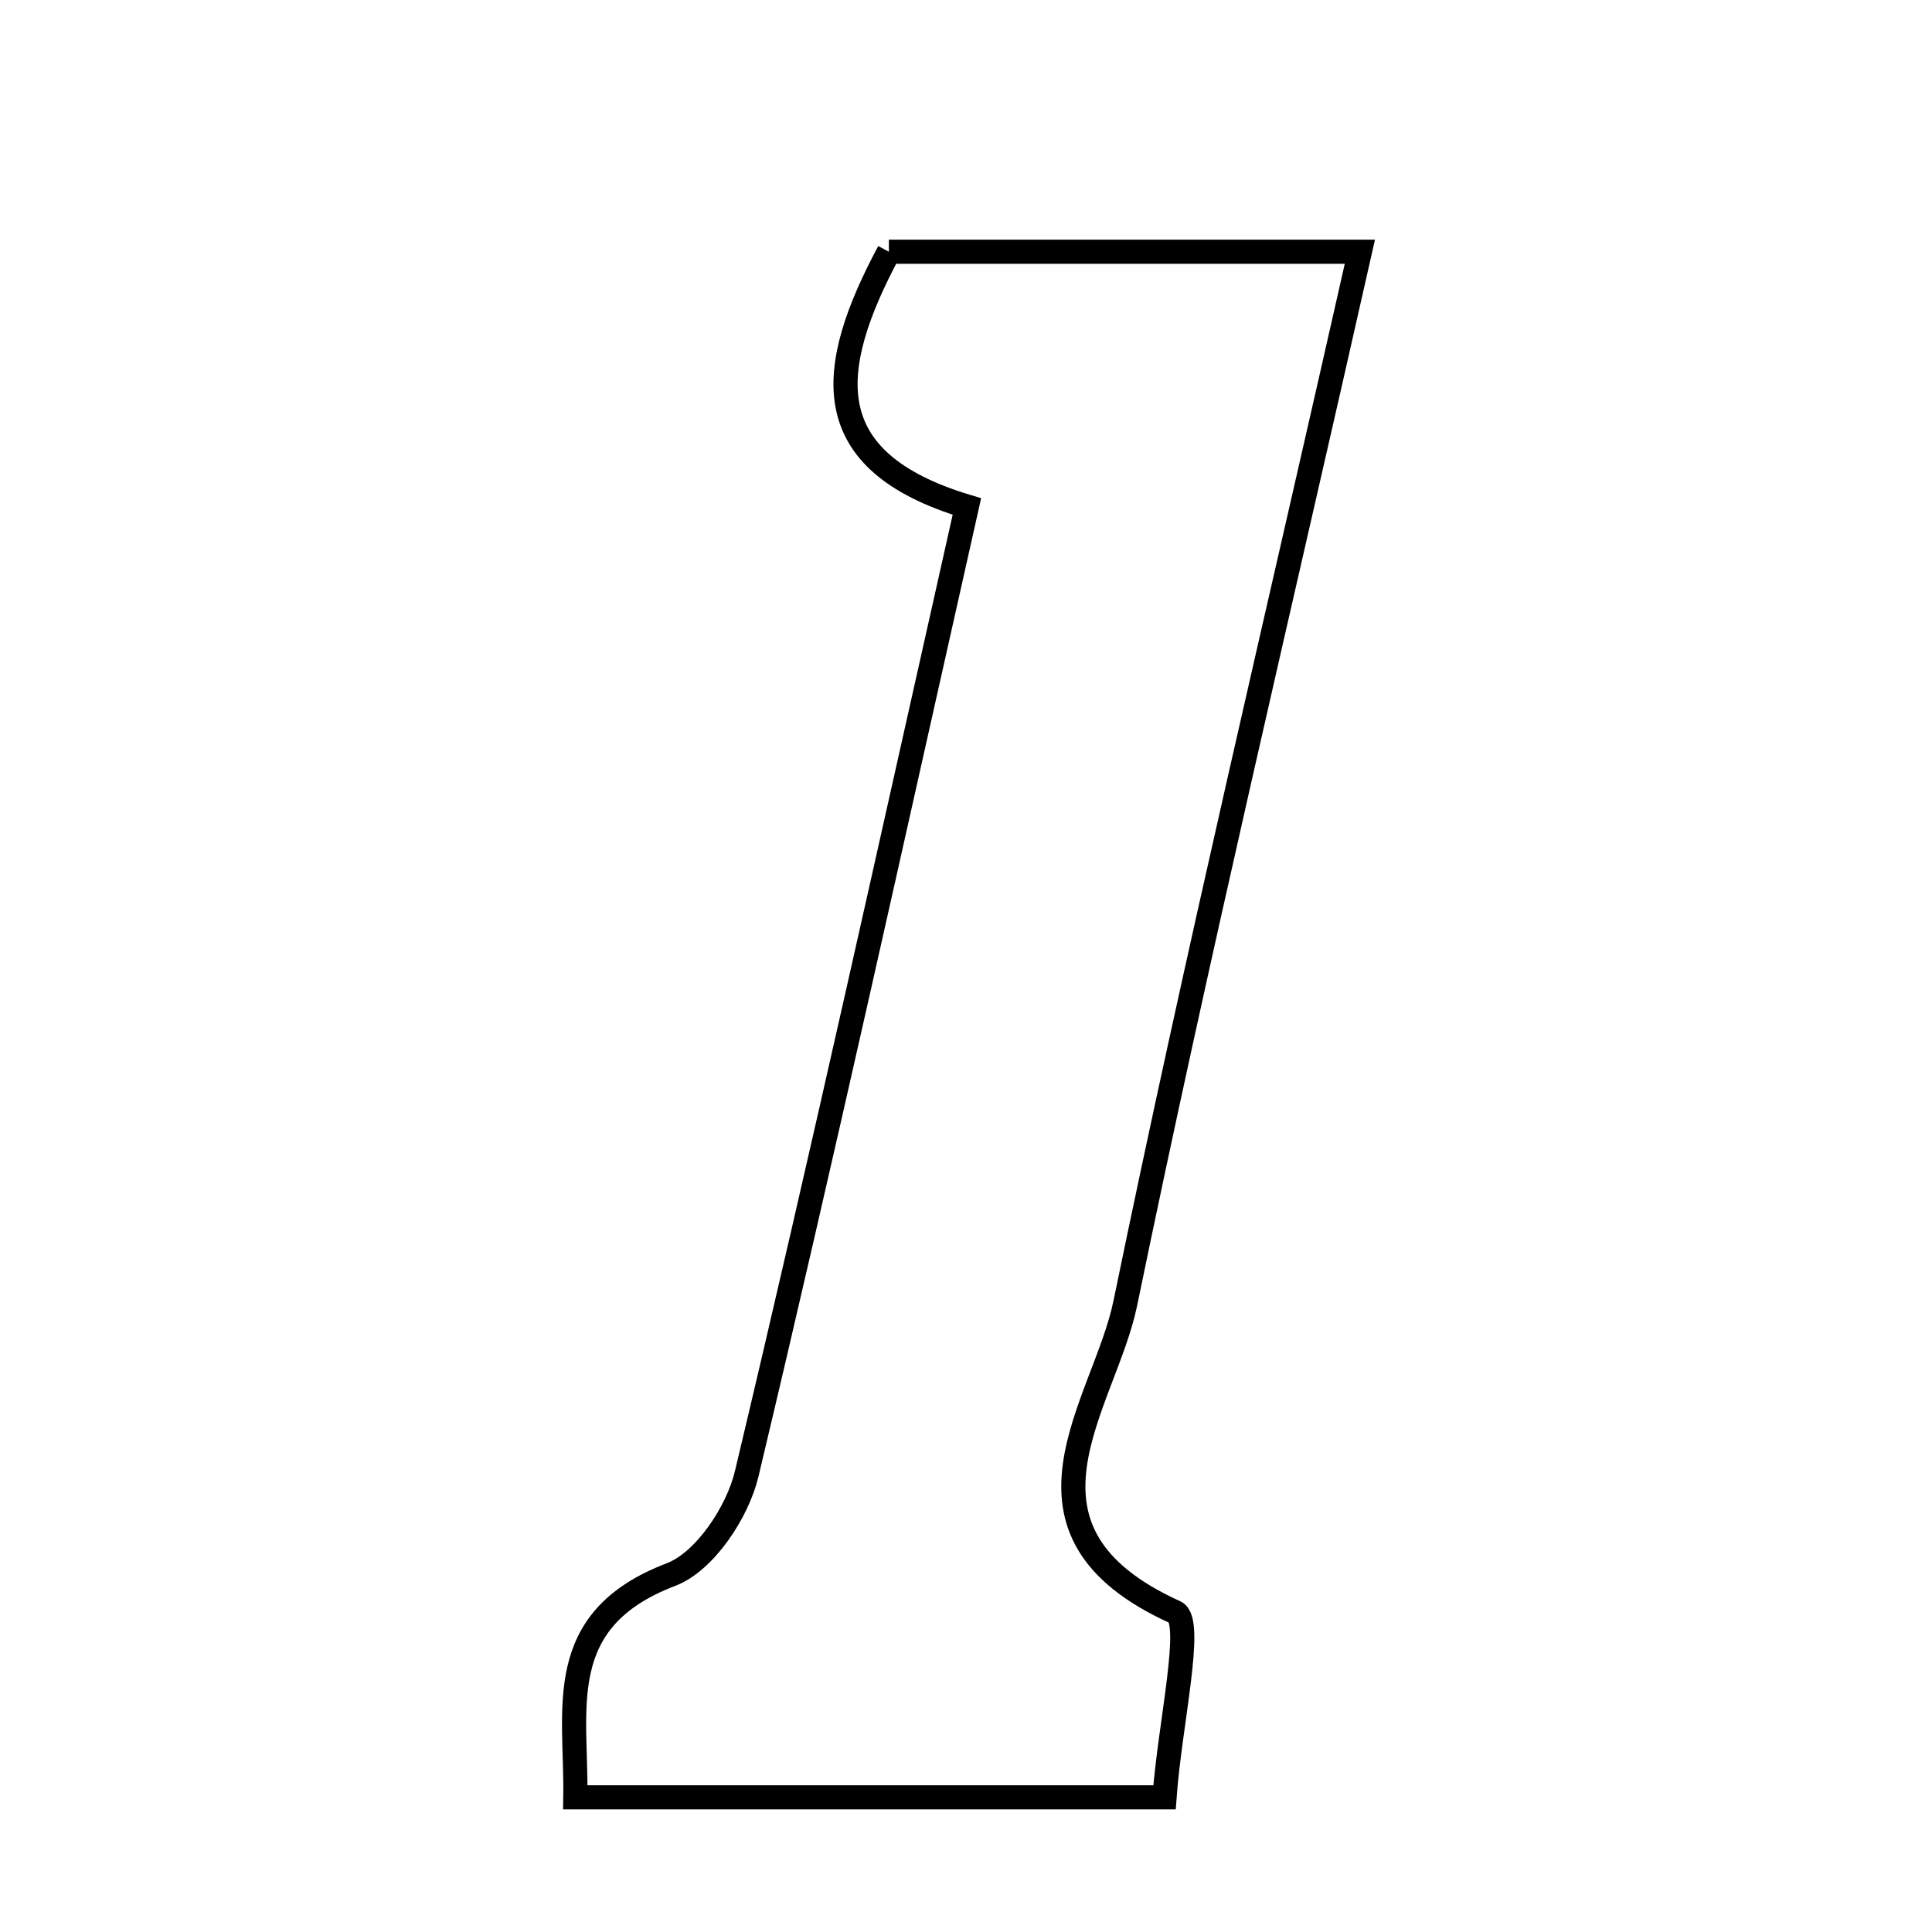 <svg xmlns="http://www.w3.org/2000/svg" viewBox="0.0 0.0 24.0 24.0" height="200px" width="200px"><path fill="none" stroke="black" stroke-width=".3" stroke-opacity="1.0"  filling="0" d="M11.042 3.127 C12.857 3.127 14.727 3.127 16.893 3.127 C15.897 7.544 14.871 11.853 13.979 16.189 C13.719 17.452 12.361 19.013 14.599 20.028 C14.833 20.134 14.531 21.422 14.466 22.327 C11.996 22.327 9.652 22.327 7.147 22.327 C7.165 21.229 6.855 20.124 8.335 19.56 C8.755 19.4 9.163 18.785 9.276 18.307 C10.224 14.33 11.101 10.336 12.011 6.292 C10.135 5.726 10.259 4.592 11.042 3.127"></path></svg>